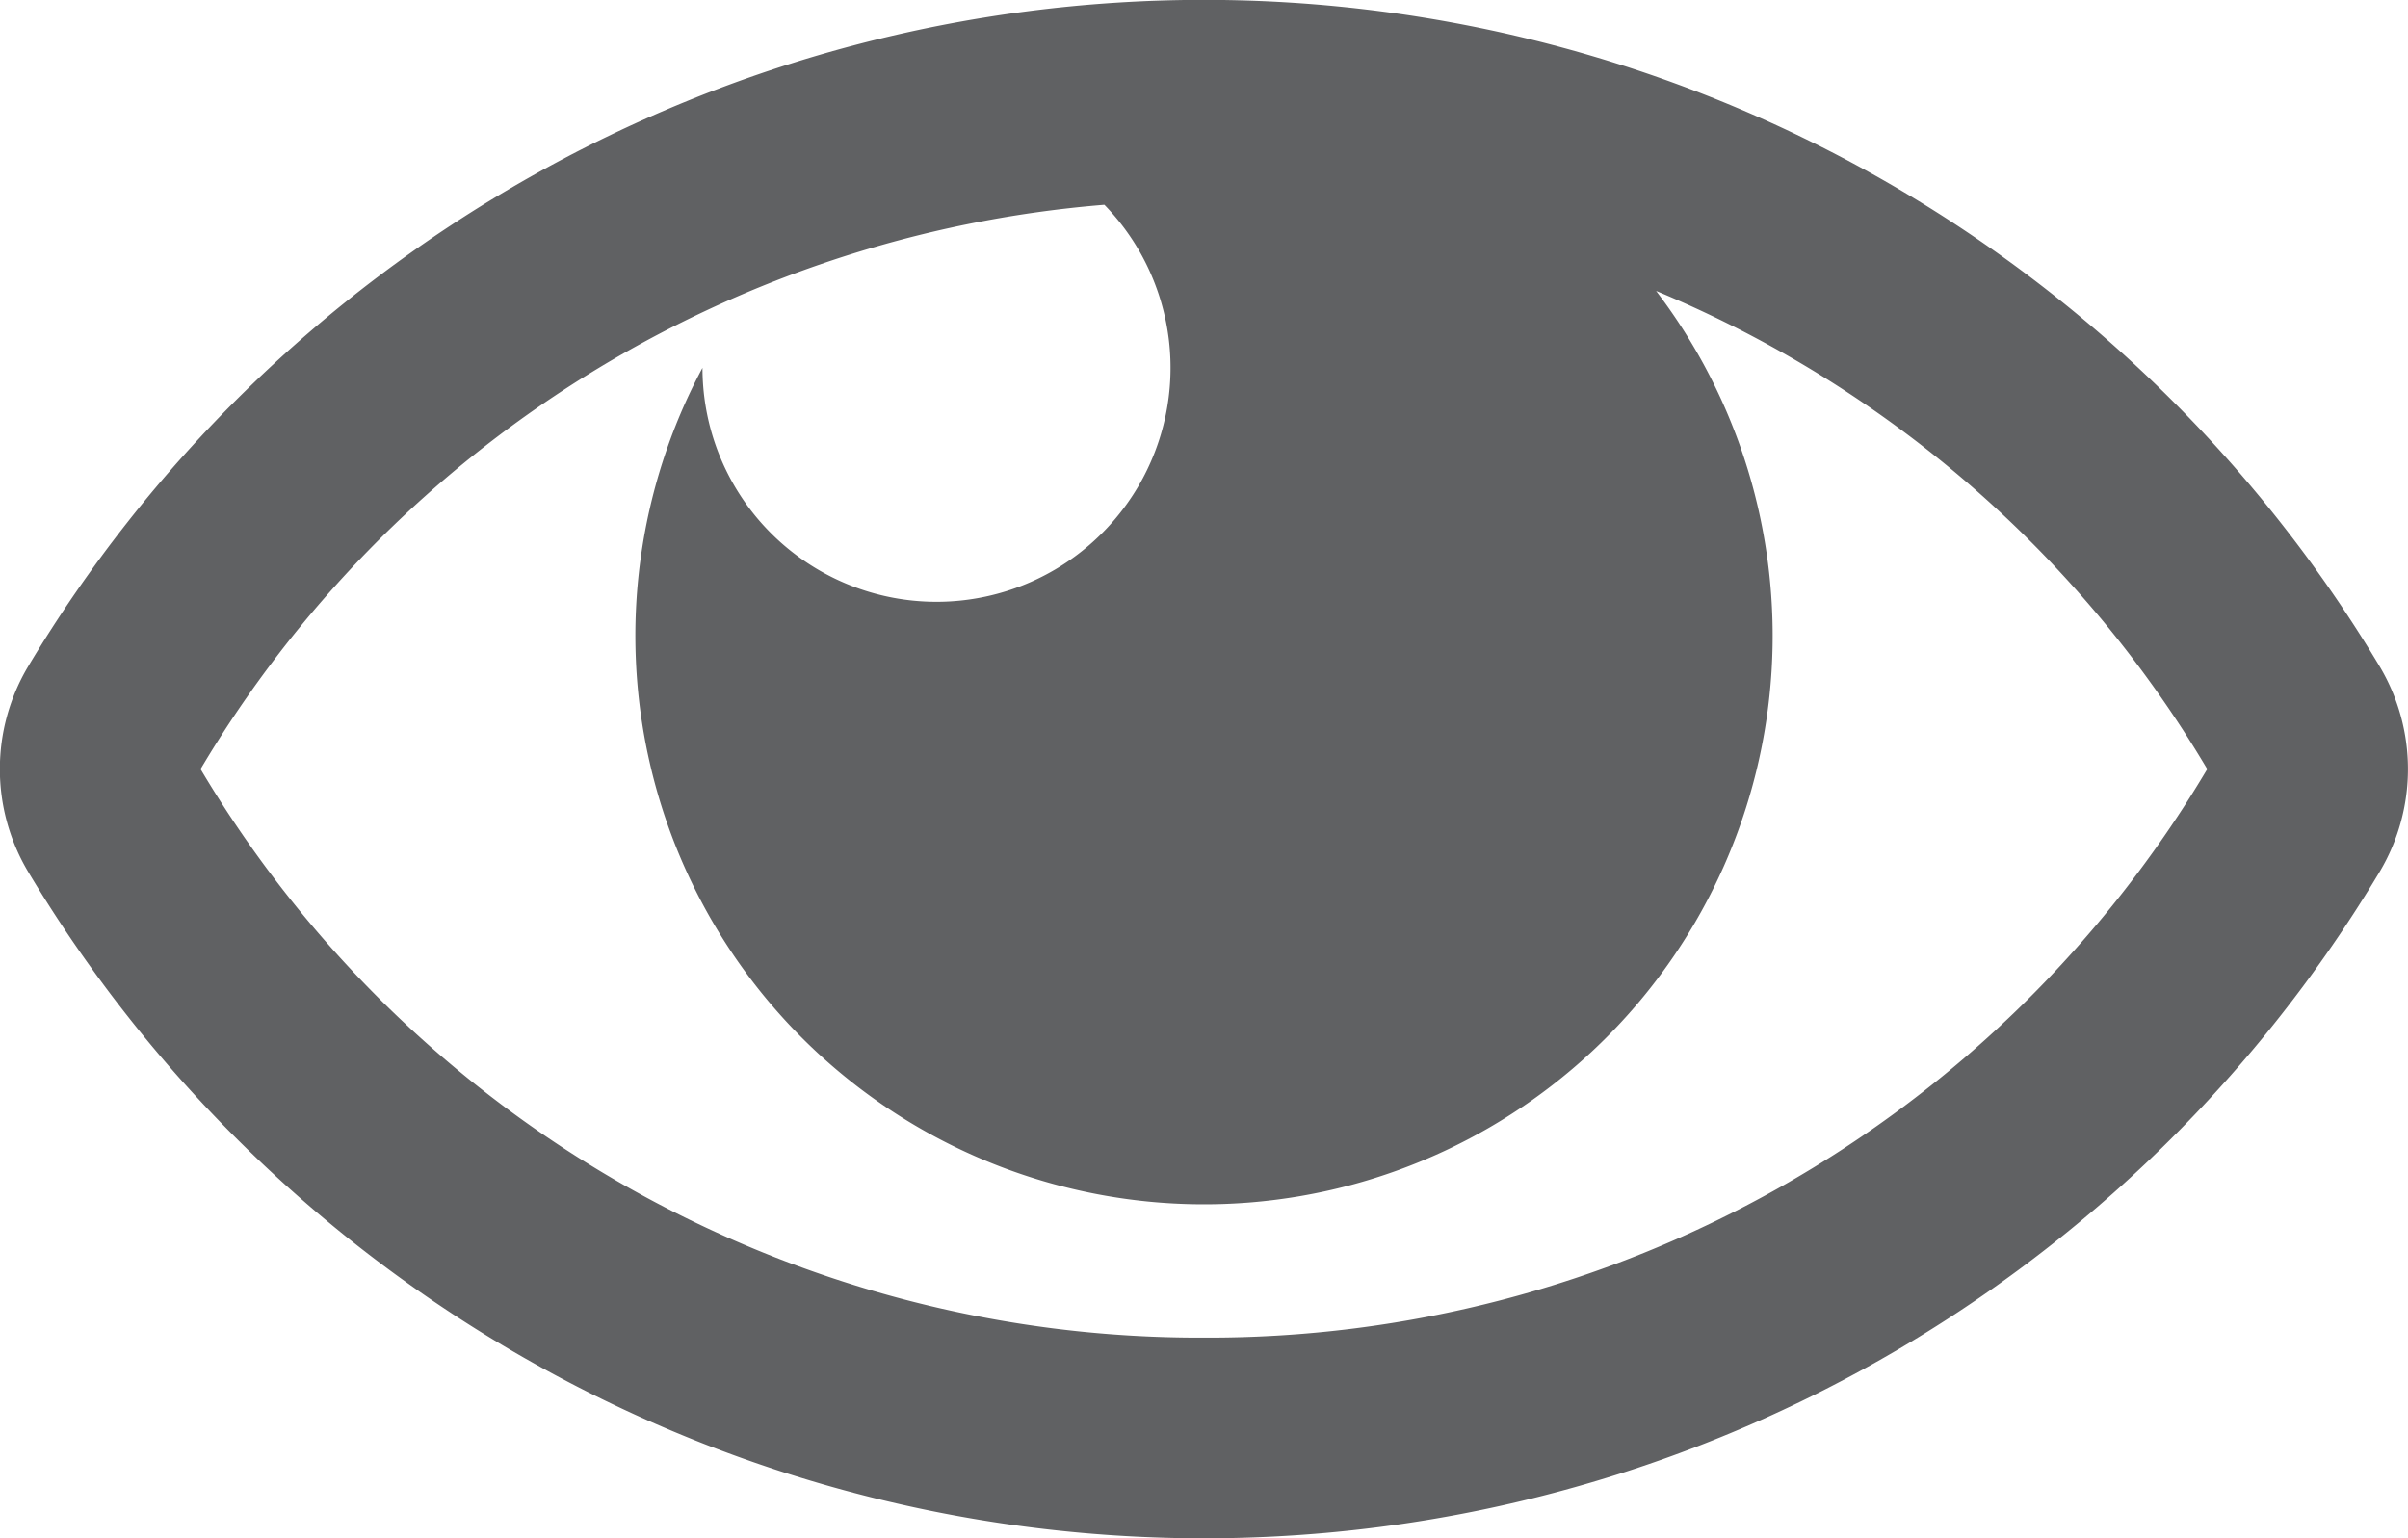 <svg xmlns="http://www.w3.org/2000/svg" width="12.522" height="8" viewBox="0 0 12.522 8"><defs><style>.a{fill:#606163;}</style></defs><path class="a" d="M12.377,75.47a7.125,7.125,0,0,0-12.233,0,1.043,1.043,0,0,0,0,1.06,7.125,7.125,0,0,0,12.233,0A1.043,1.043,0,0,0,12.377,75.47ZM6.26,78.957A6.042,6.042,0,0,1,1.043,76a6.034,6.034,0,0,1,4.7-2.935,1.217,1.217,0,1,1-2.09.848h0a2.957,2.957,0,1,0,4.959-.4A6.012,6.012,0,0,1,11.478,76,6.042,6.042,0,0,1,6.26,78.957Z" transform="translate(0 -72)"/></svg>
